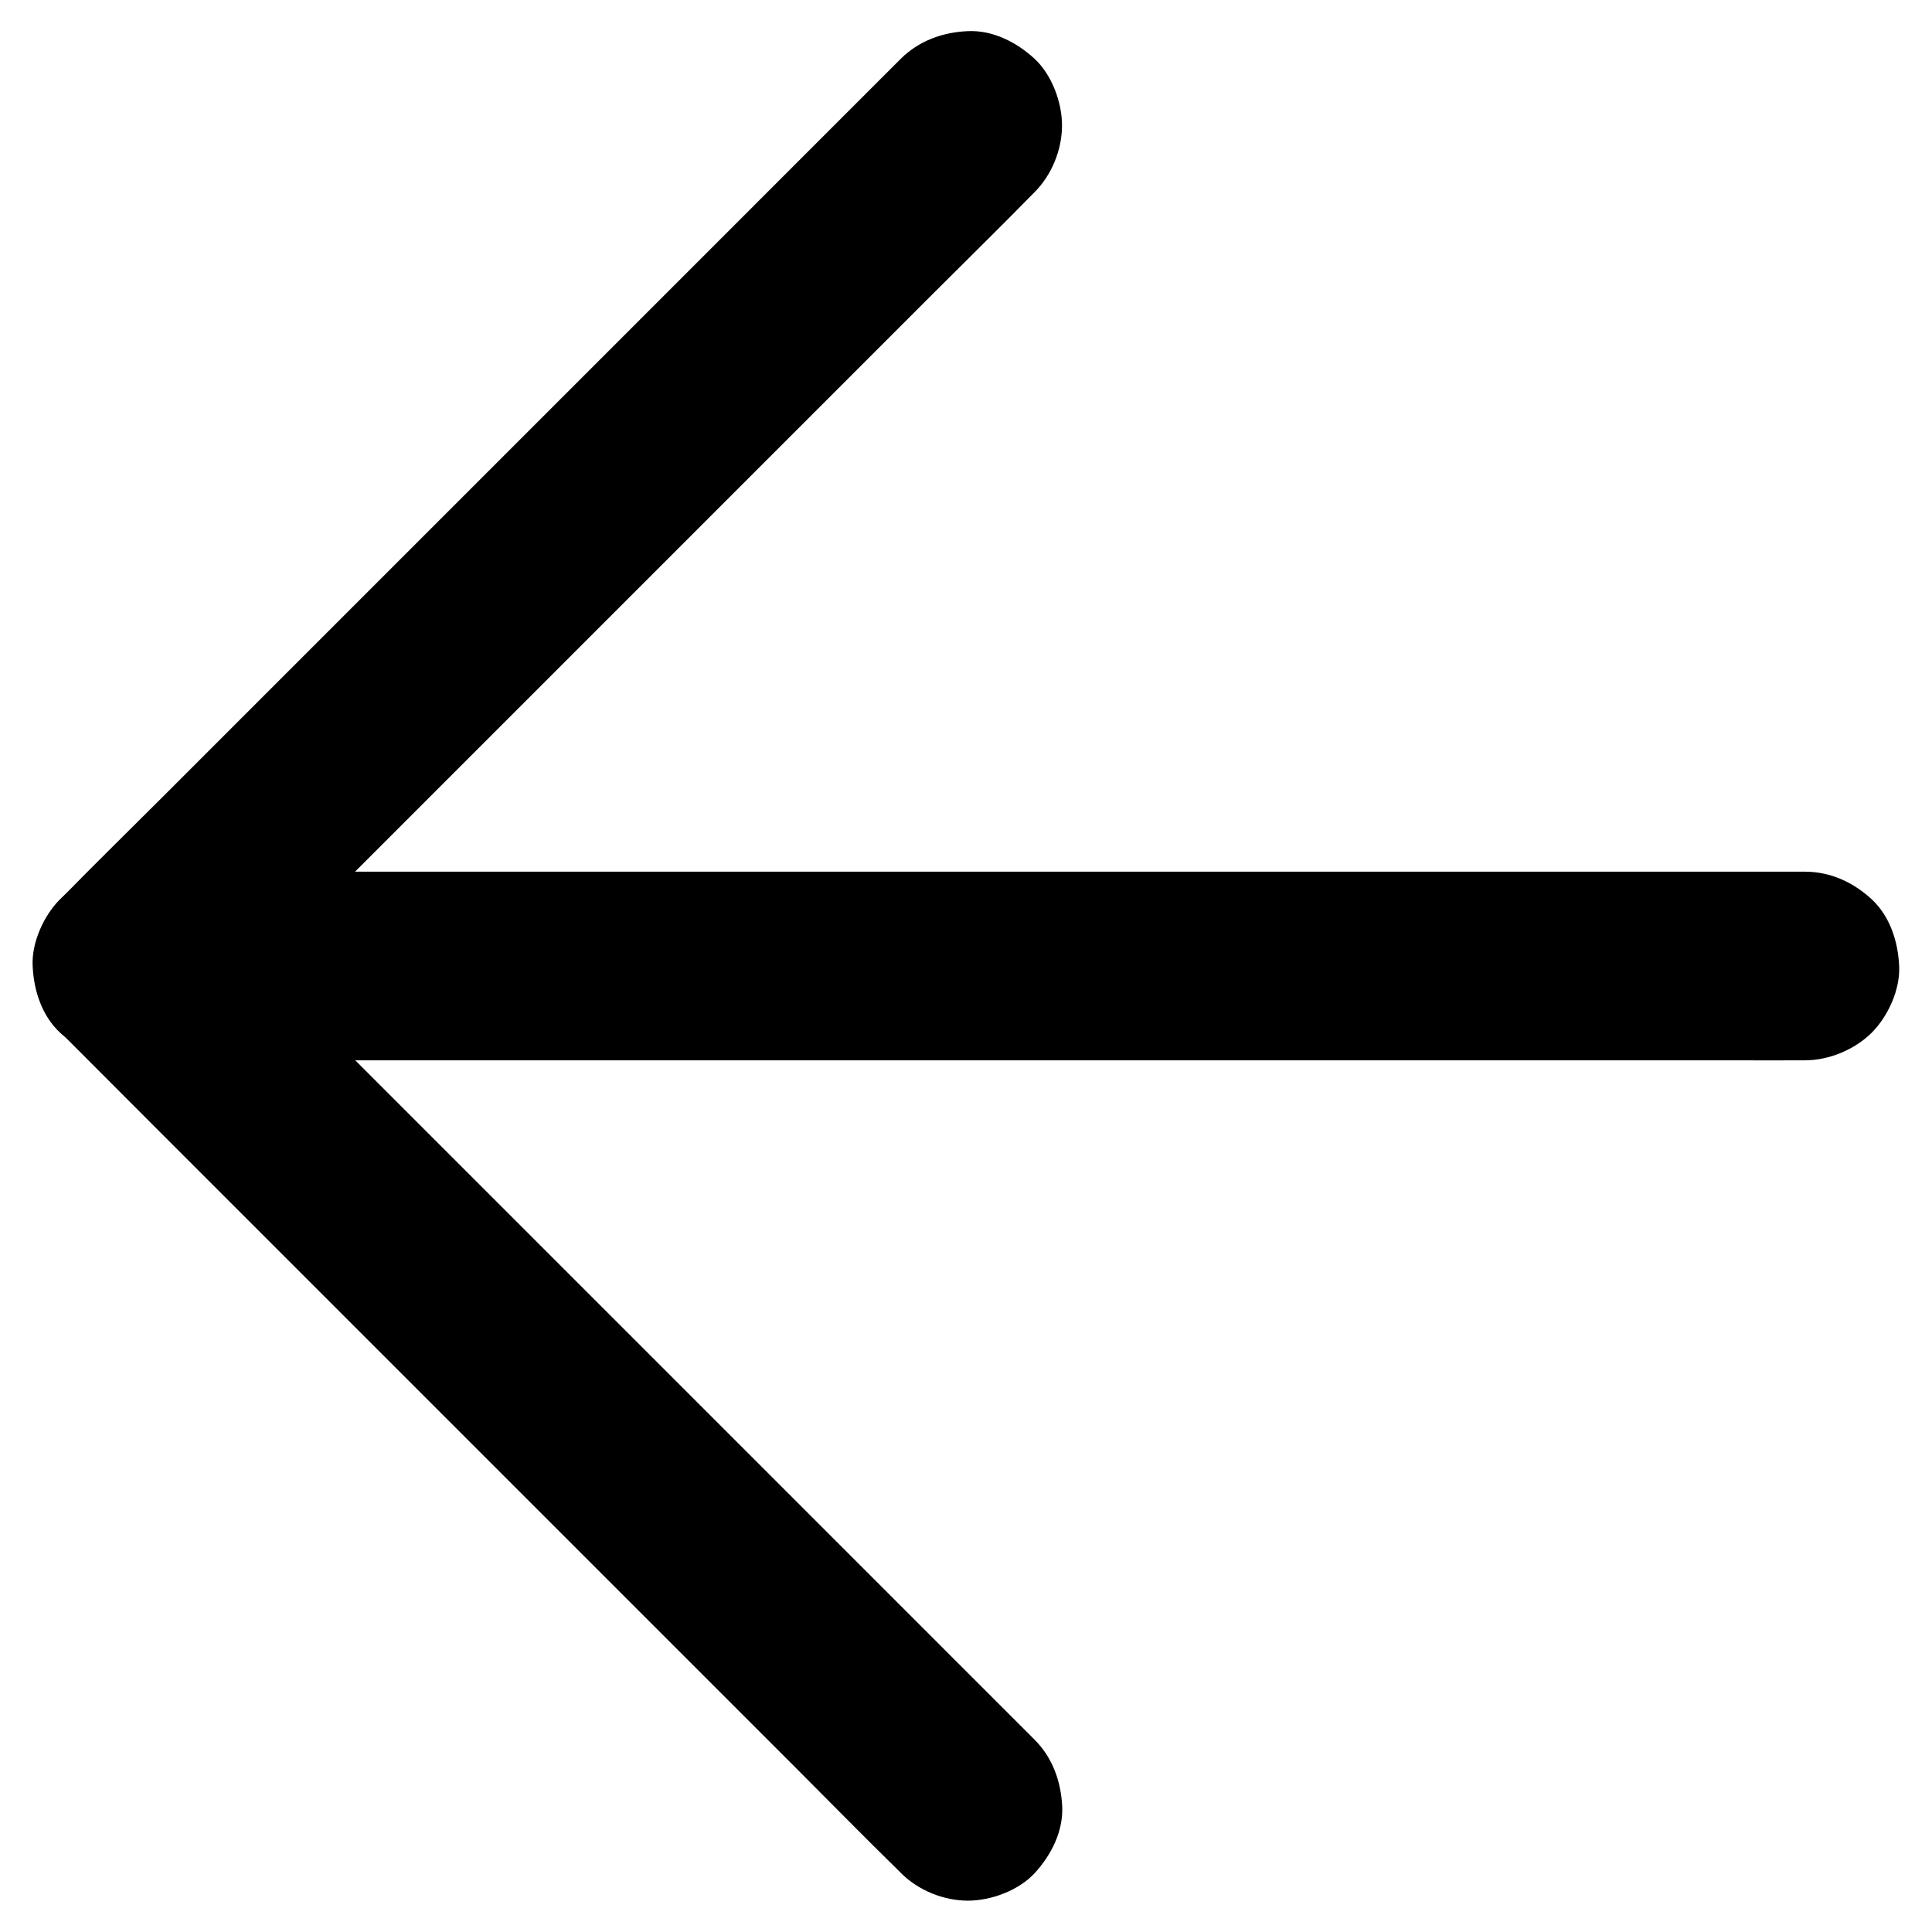 <svg width="50" height="50" viewBox="0 0 50 50" fill="none" xmlns="http://www.w3.org/2000/svg">
<g clip-path="url(#clip0_357_1347)">
<path d="M26.772 45.02L24.599 42.847L19.414 37.661L13.115 31.362L7.7 25.947C6.821 25.068 5.957 24.18 5.063 23.311L5.024 23.271V26.724L7.197 24.551L12.383 19.365L18.681 13.066L24.096 7.651C24.975 6.772 25.864 5.903 26.733 5.015L26.772 4.976C27.217 4.531 27.485 3.877 27.485 3.247C27.485 2.646 27.221 1.934 26.772 1.518C26.308 1.094 25.698 0.776 25.044 0.806C24.394 0.835 23.784 1.055 23.315 1.518L21.142 3.691L15.957 8.877L9.658 15.176L4.243 20.591C3.364 21.47 2.475 22.339 1.606 23.227L1.567 23.267C0.635 24.199 0.635 25.786 1.567 26.719C2.295 27.451 3.022 28.174 3.745 28.901L8.93 34.087L15.229 40.386L20.644 45.801C21.523 46.68 22.392 47.568 23.281 48.437L23.32 48.477C23.764 48.921 24.419 49.189 25.049 49.189C25.649 49.189 26.362 48.926 26.777 48.477C27.202 48.013 27.519 47.402 27.49 46.748C27.456 46.099 27.241 45.488 26.772 45.02Z" fill="black"/>
<path d="M3.286 27.441H44.946C45.508 27.441 46.074 27.446 46.636 27.441H46.709C47.334 27.441 47.993 27.168 48.437 26.729C48.862 26.304 49.18 25.61 49.15 25C49.121 24.37 48.916 23.716 48.437 23.271C47.959 22.832 47.373 22.559 46.709 22.559H5.049C4.487 22.559 3.921 22.554 3.359 22.559H3.286C2.661 22.559 2.002 22.832 1.558 23.271C1.133 23.696 0.815 24.39 0.845 25C0.874 25.63 1.079 26.284 1.558 26.729C2.041 27.163 2.627 27.441 3.286 27.441Z" fill="black"/>
</g>
<defs>
<clipPath id="clip0_357_1347">
<rect width="50" height="50" fill="white"/>
</clipPath>
</defs>
</svg>
